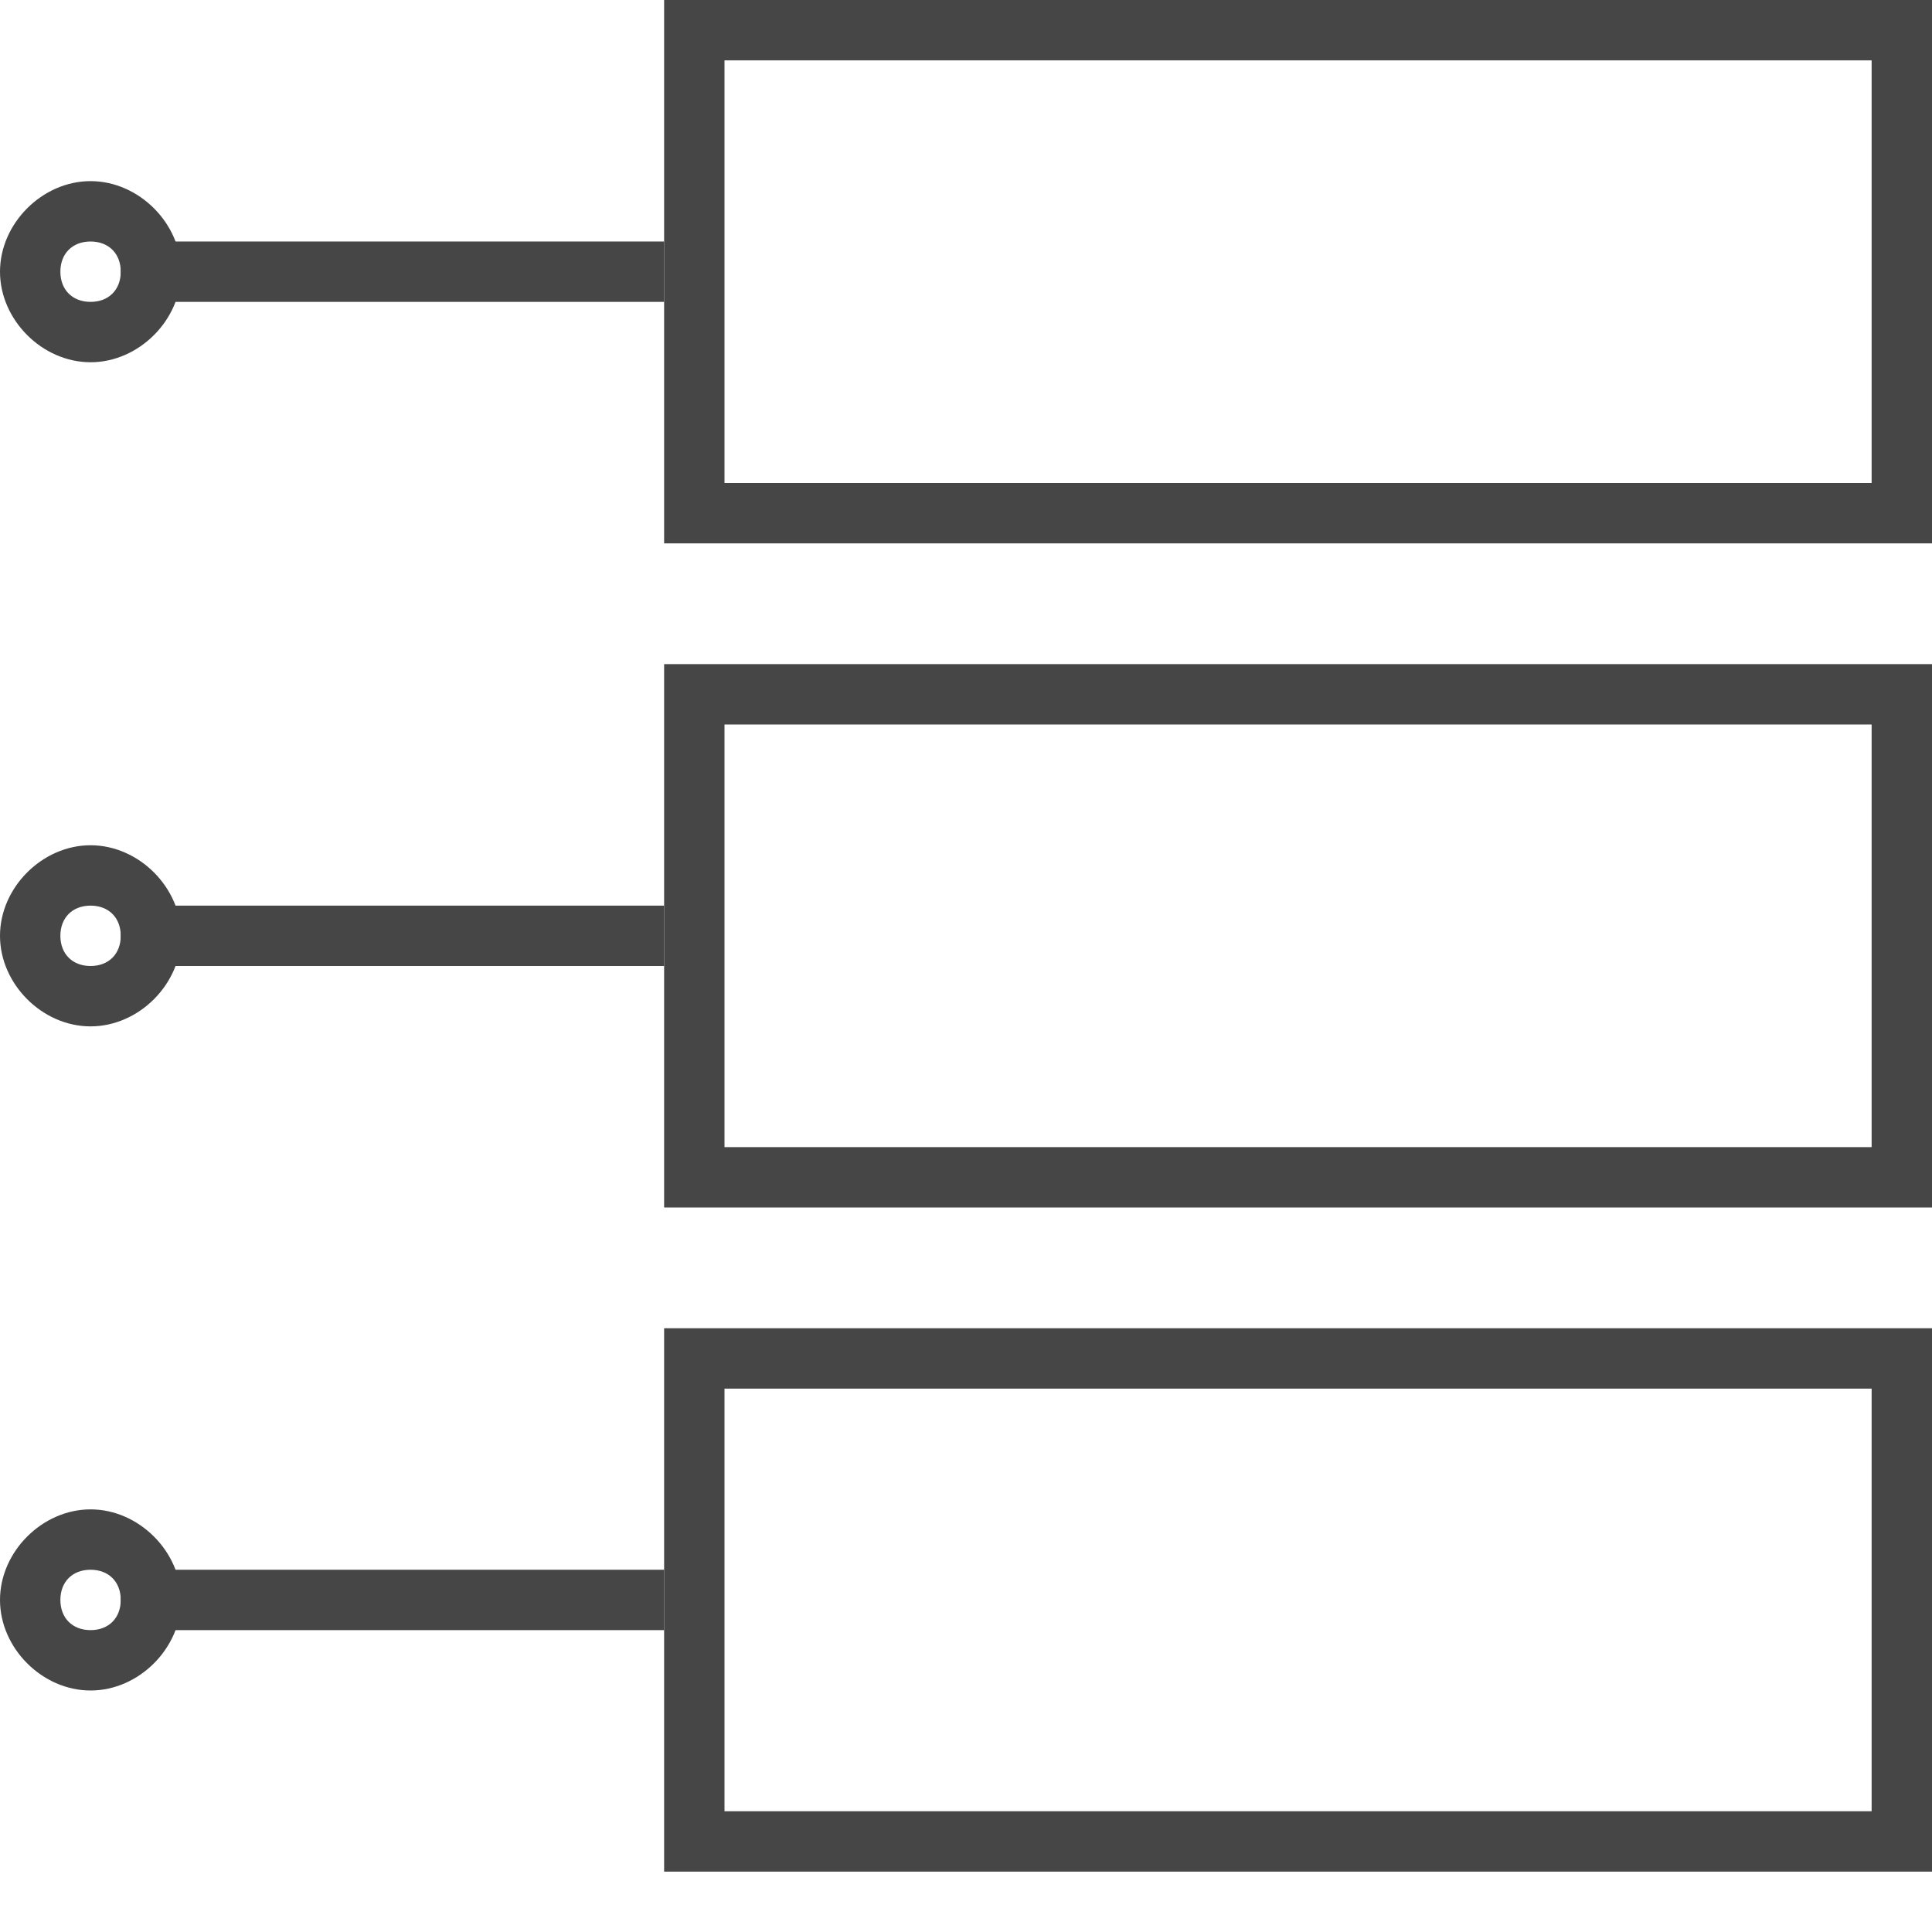 <?xml version="1.0" encoding="utf-8"?>
<!-- Generator: Adobe Illustrator 20.0.0, SVG Export Plug-In . SVG Version: 6.00 Build 0)  -->
<svg version="1.1" id="Layer_1" xmlns="http://www.w3.org/2000/svg" x="0px"
	 y="0px"
	 viewBox="0 0 32 32" style="enable-background:new 0 0 32 32;" xml:space="preserve">
<title>JT2GO_Icons_32px_Art_cmdPMI32</title>
    <style type="text/css">
	.st0{fill:#464646;}
	.st1{fill:none;}
</style>

    <g>
	<g>
		<g>
			<g>
				<path class="st0" d="M1.5,17C0.7,17,0,16.3,0,15.5S0.7,14,1.5,14S3,14.7,3,15.5S2.3,17,1.5,17z M1.5,15C1.2,15,1,15.2,1,15.5
					S1.2,16,1.5,16S2,15.8,2,15.5S1.8,15,1.5,15z"/>
			</g>
            <g>
				<rect x="2" y="15" class="st0" width="9" height="1"/>
			</g>
            <g>
				<path class="st0" d="M32,20H11v-9h21V20z M12,19h19v-7H12V19z"/>
			</g>
		</g>
        <g>
			<g>
				<path class="st0" d="M1.5,28C0.7,28,0,27.3,0,26.5S0.7,25,1.5,25S3,25.7,3,26.5S2.3,28,1.5,28z M1.5,26C1.2,26,1,26.2,1,26.5
					S1.2,27,1.5,27S2,26.8,2,26.5S1.8,26,1.5,26z"/>
			</g>
            <g>
				<rect x="2" y="26" class="st0" width="9" height="1"/>
			</g>
            <g>
				<path class="st0" d="M32,31H11v-9h21V31z M12,30h19v-7H12V30z"/>
			</g>
		</g>
        <g>
			<g>
				<path class="st0" d="M1.5,6C0.7,6,0,5.3,0,4.5S0.7,3,1.5,3S3,3.7,3,4.5S2.3,6,1.5,6z M1.5,4C1.2,4,1,4.2,1,4.5S1.2,5,1.5,5
					S2,4.8,2,4.5S1.8,4,1.5,4z"/>
			</g>
            <g>
				<rect x="2" y="4" class="st0" width="9" height="1"/>
			</g>
            <g>
				<path class="st0" d="M32,9H11V0h21V9z M12,8h19V1H12V8z"/>
			</g>
		</g>
	</g>
        <g>
		<rect x="0" y="0" class="st1" width="32" height="32"/>
	</g>
</g>
</svg>
